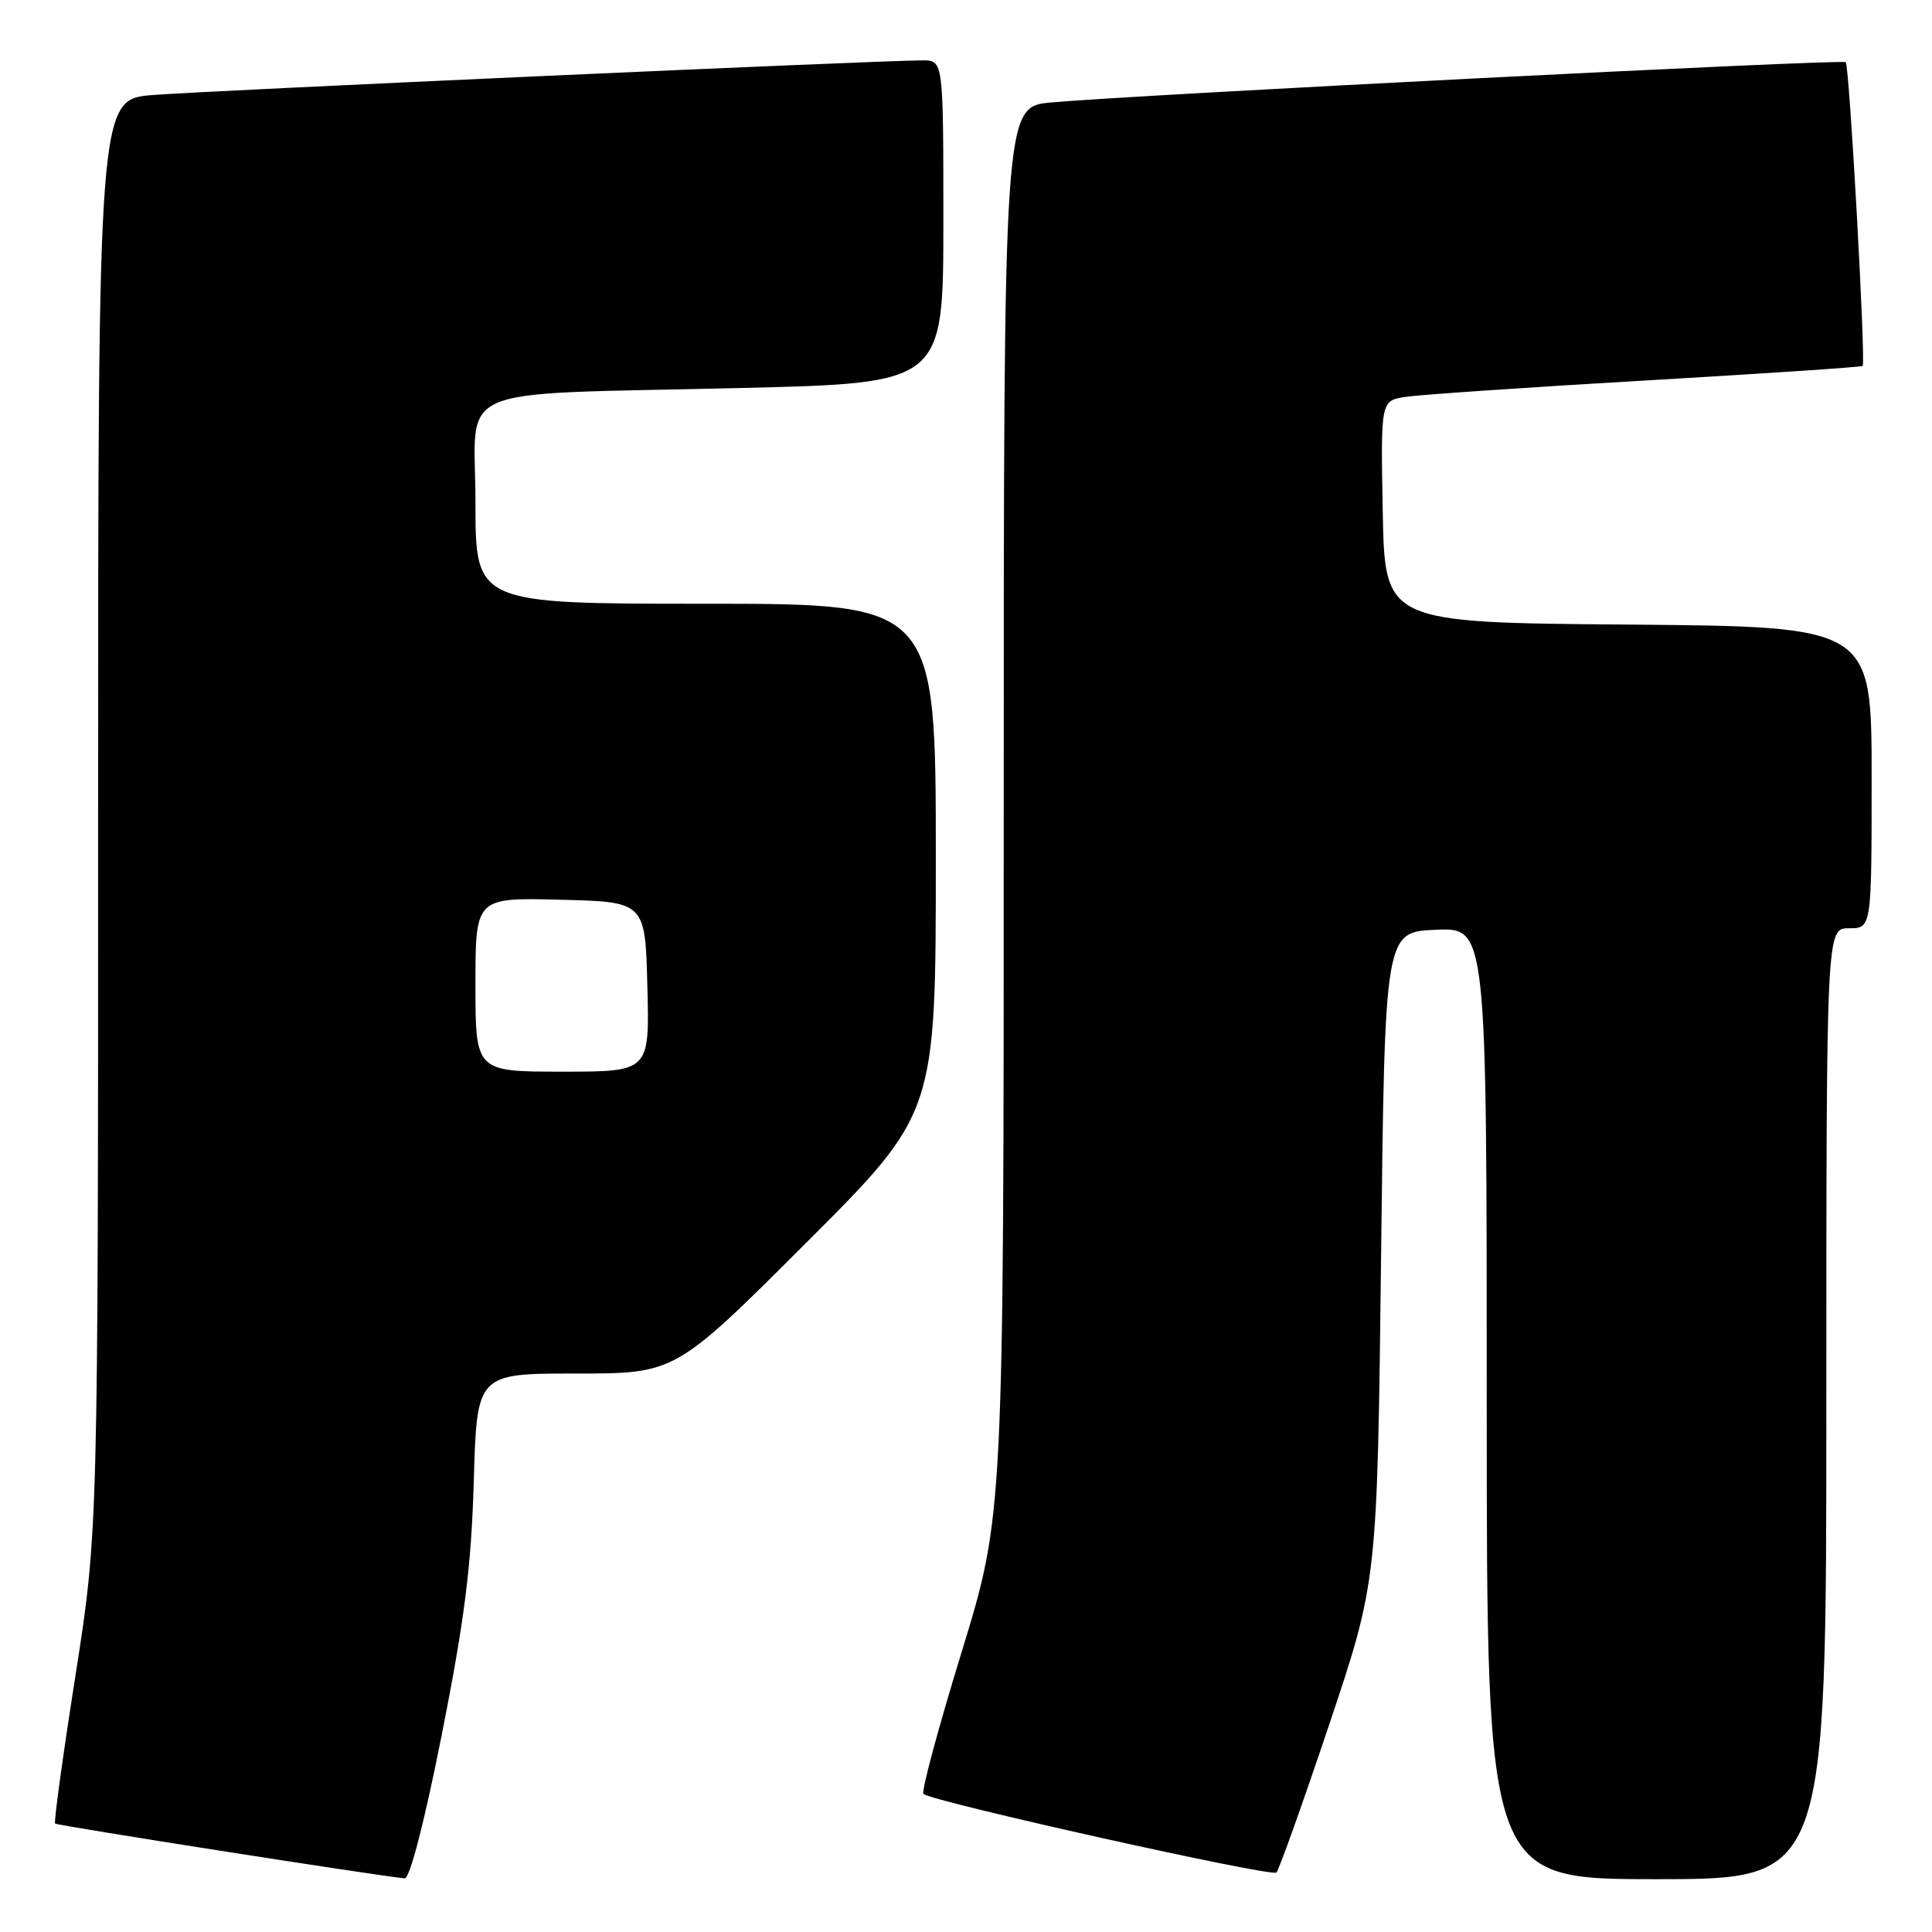 <?xml version="1.0" encoding="UTF-8" standalone="no"?>
<!DOCTYPE svg PUBLIC "-//W3C//DTD SVG 1.1//EN" "http://www.w3.org/Graphics/SVG/1.1/DTD/svg11.dtd" >
<svg xmlns="http://www.w3.org/2000/svg" xmlns:xlink="http://www.w3.org/1999/xlink" version="1.1" viewBox="0 0 256 256">
 <g >
 <path fill="currentColor"
d=" M 58.56 229.75 C 61.57 214.53 62.45 207.52 62.78 196.25 C 63.19 182.00 63.19 182.00 76.33 182.00 C 89.48 182.00 89.48 182.00 106.74 164.76 C 124.00 147.52 124.00 147.52 124.00 113.76 C 124.00 80.00 124.00 80.00 93.50 80.00 C 63.00 80.00 63.00 80.00 63.00 66.56 C 63.00 50.64 59.00 52.36 98.25 51.41 C 125.00 50.77 125.00 50.77 125.00 29.39 C 125.00 8.00 125.00 8.00 122.25 8.00 C 116.84 7.99 27.35 12.02 20.25 12.59 C 13.00 13.17 13.00 13.17 13.00 108.02 C 13.00 202.86 13.00 202.86 9.99 222.08 C 8.33 232.66 7.12 241.45 7.30 241.63 C 7.57 241.90 49.99 248.55 53.62 248.89 C 54.30 248.96 56.25 241.39 58.56 229.75 Z  M 176.13 228.50 C 182.50 209.50 182.50 209.50 183.00 166.50 C 183.50 123.50 183.50 123.50 190.25 123.20 C 197.00 122.91 197.00 122.91 197.00 185.95 C 197.00 249.00 197.00 249.00 219.50 249.00 C 242.00 249.00 242.00 249.00 242.00 186.00 C 242.00 123.00 242.00 123.00 245.00 123.00 C 248.00 123.00 248.00 123.00 248.00 103.01 C 248.00 83.03 248.00 83.03 215.75 82.76 C 183.50 82.50 183.50 82.50 183.22 67.80 C 182.95 53.10 182.95 53.10 186.22 52.59 C 188.03 52.31 202.32 51.33 218.00 50.42 C 233.68 49.51 246.64 48.64 246.81 48.49 C 247.25 48.10 245.06 8.73 244.57 8.24 C 244.14 7.81 150.10 12.58 139.25 13.58 C 133.00 14.16 133.00 14.16 133.00 107.44 C 133.00 200.73 133.00 200.73 127.41 218.94 C 124.33 228.96 122.06 237.40 122.36 237.70 C 123.36 238.69 168.49 248.75 169.13 248.12 C 169.47 247.78 172.62 238.95 176.13 228.50 Z  M 63.00 130.47 C 63.00 118.93 63.00 118.93 74.25 119.22 C 85.50 119.50 85.50 119.50 85.78 130.75 C 86.07 142.00 86.07 142.00 74.53 142.00 C 63.00 142.00 63.00 142.00 63.00 130.47 Z "/>
</g>
</svg>